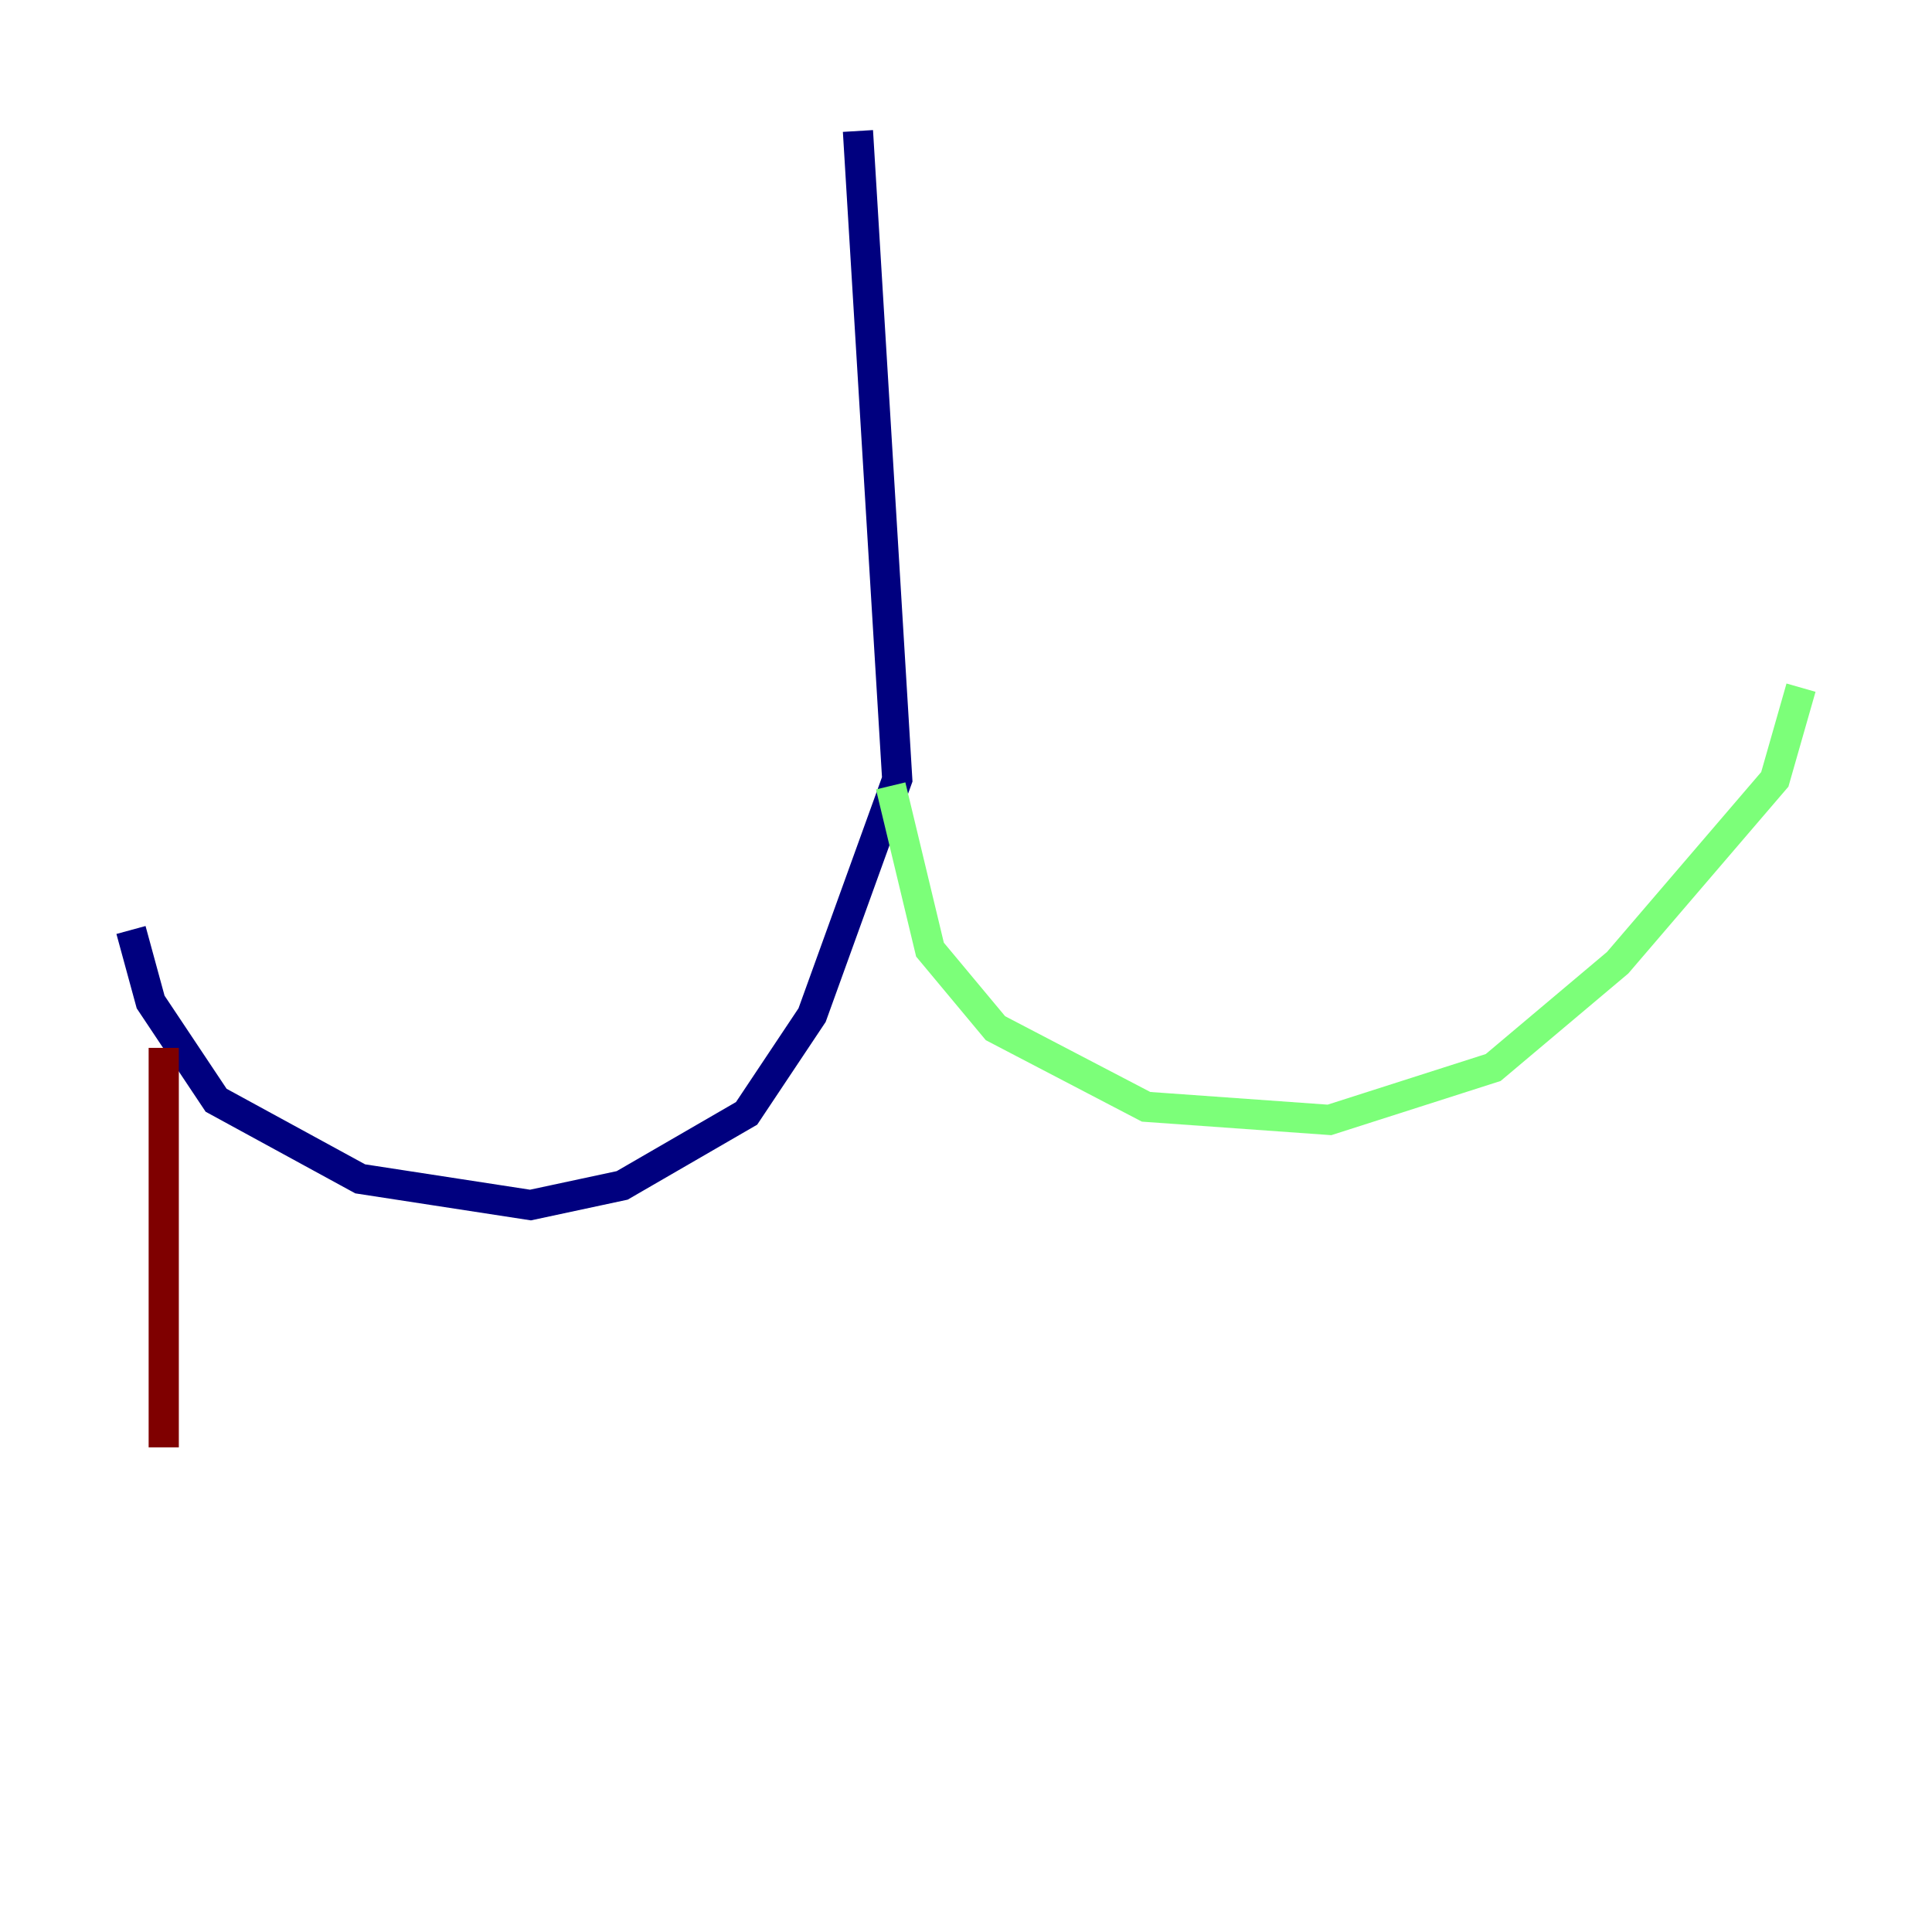 <?xml version="1.0" encoding="utf-8" ?>
<svg baseProfile="tiny" height="128" version="1.2" viewBox="0,0,128,128" width="128" xmlns="http://www.w3.org/2000/svg" xmlns:ev="http://www.w3.org/2001/xml-events" xmlns:xlink="http://www.w3.org/1999/xlink"><defs /><polyline fill="none" points="56.841,8.678 59.444,51.634 53.803,67.254 49.464,73.763 41.22,78.536 35.146,79.837 23.864,78.102 14.319,72.895 9.98,66.386 8.678,61.614" stroke="#00007f" stroke-width="2" /><polyline fill="none" points="59.01,52.068 61.614,62.915 65.953,68.122 75.932,73.329 88.081,74.197 98.929,70.725 107.173,63.783 117.586,51.634 119.322,45.559" stroke="#7cff79" stroke-width="2" /><polyline fill="none" points="10.848,69.424 10.848,95.891" stroke="#7f0000" stroke-width="2" /></svg>
